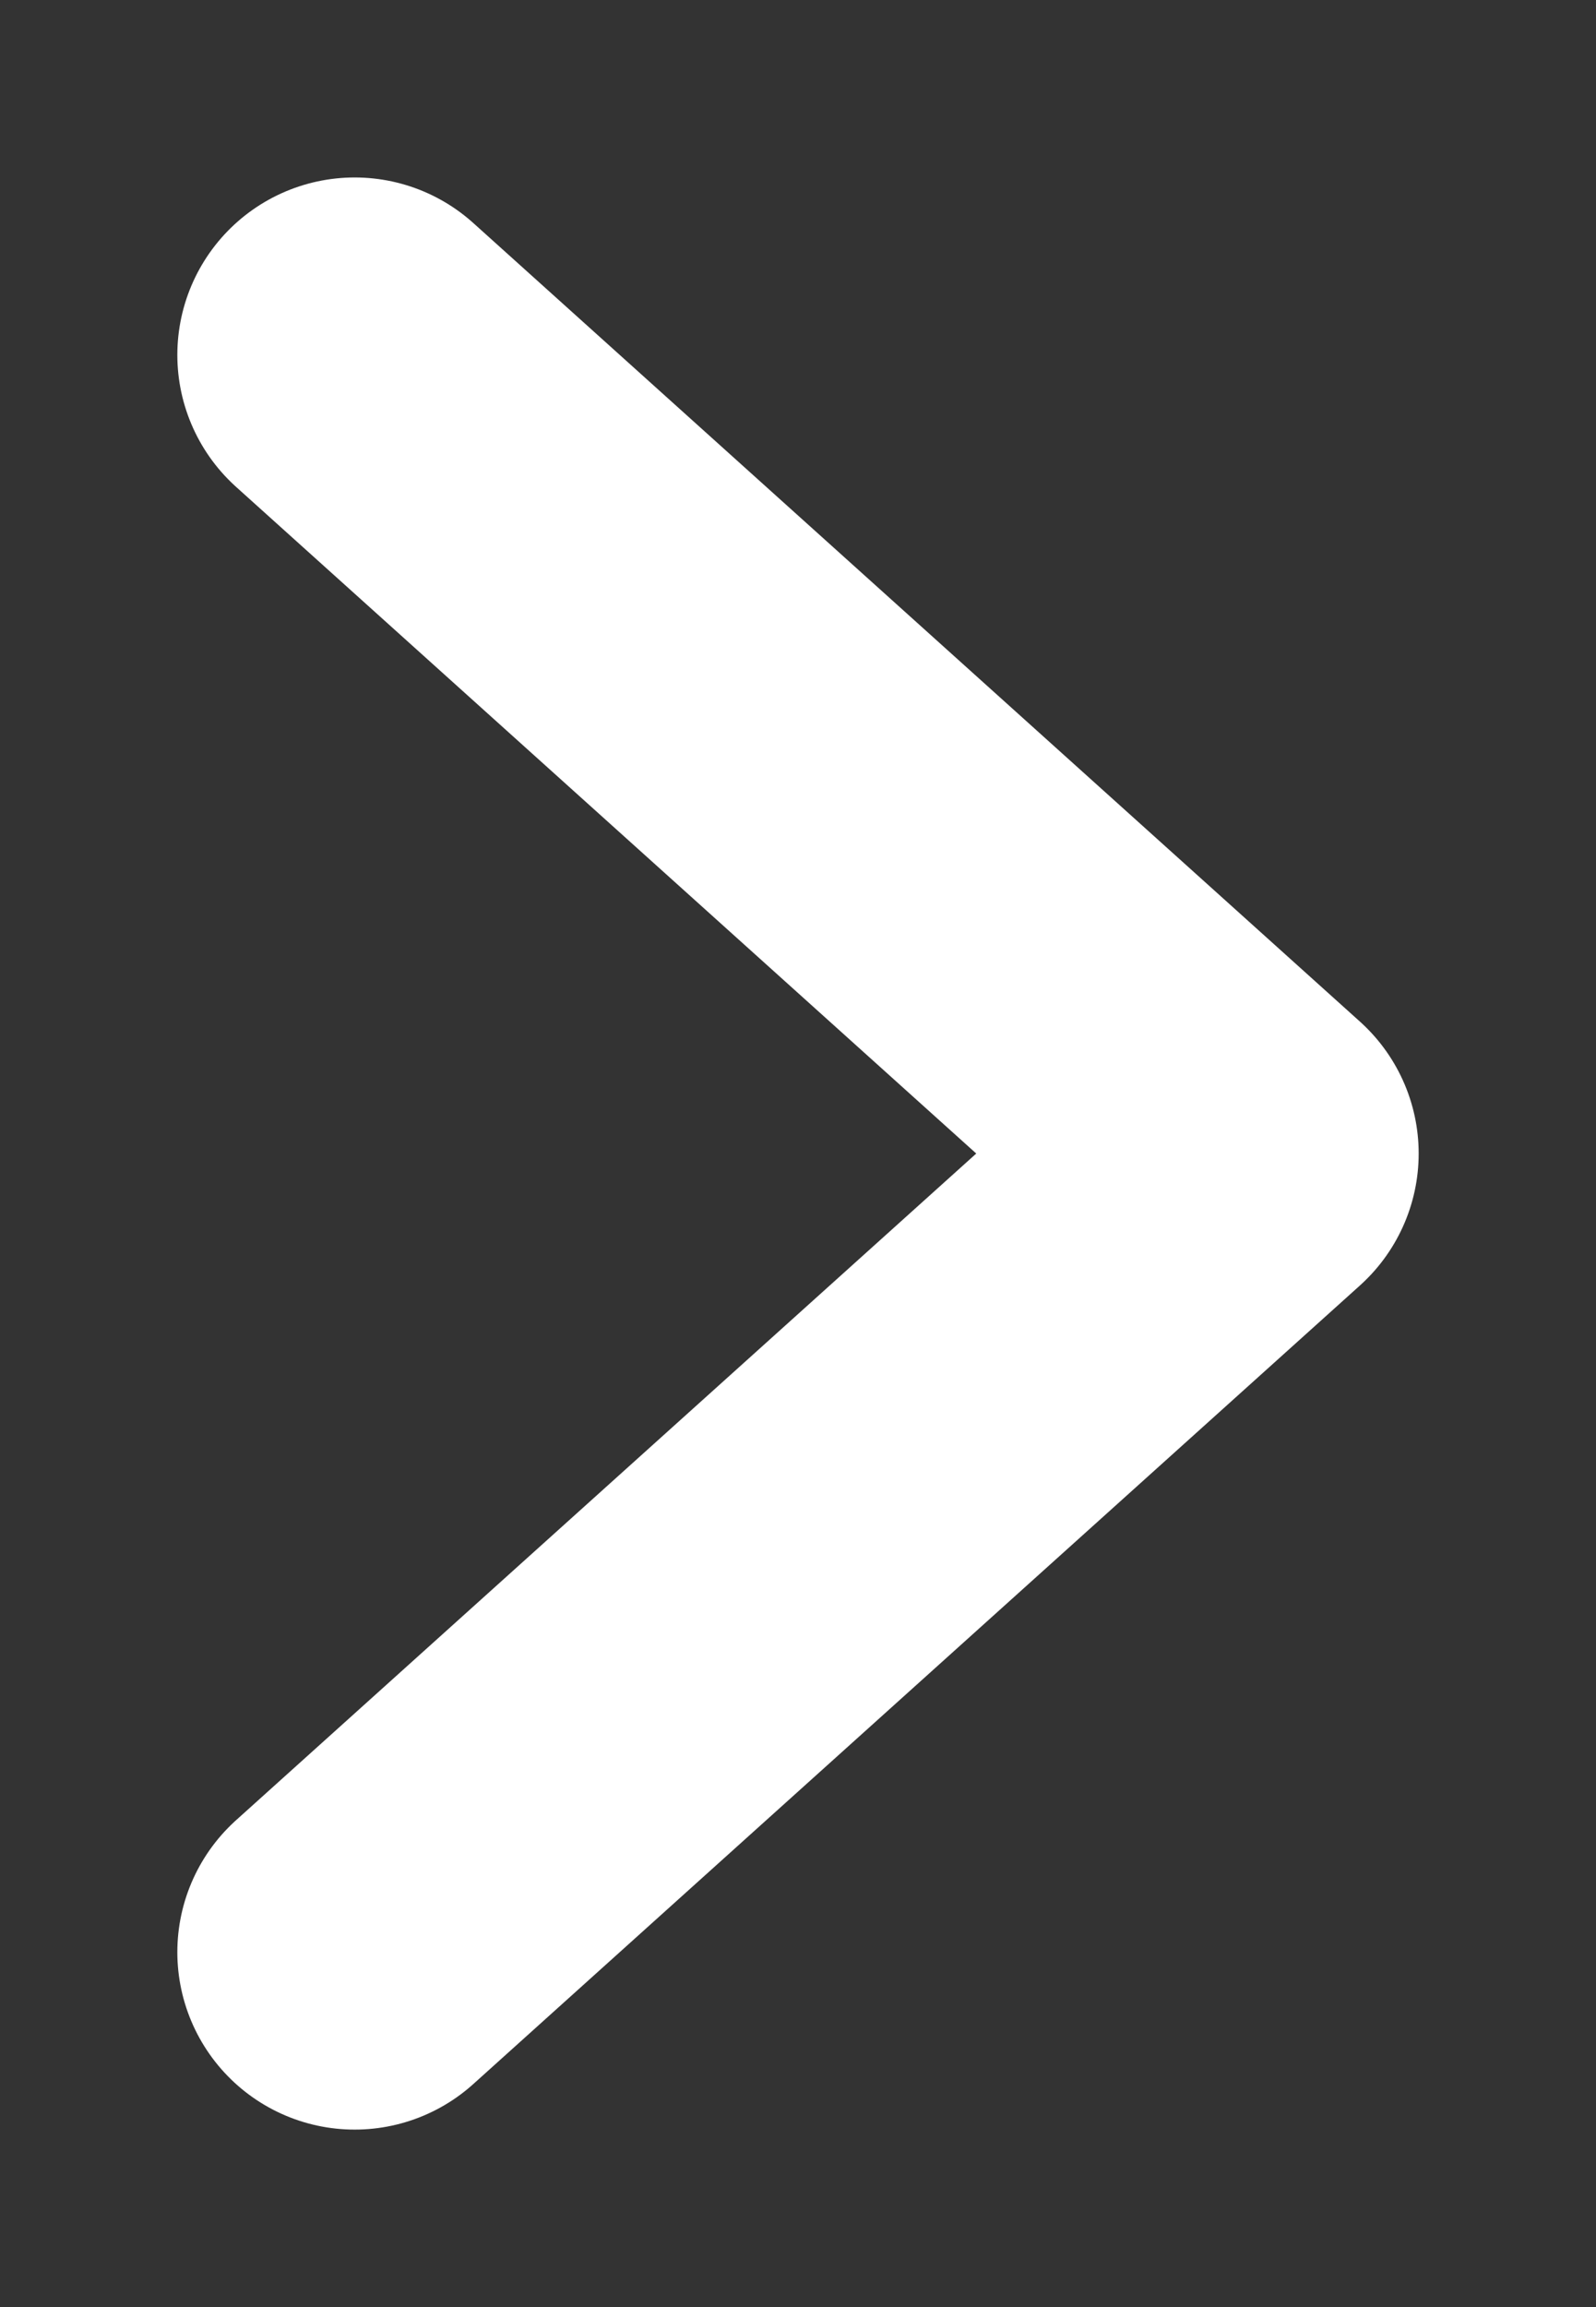 <svg width="9" height="13" viewBox="0 0 9 13" fill="none" xmlns="http://www.w3.org/2000/svg">
<rect x="0" y="0" width="9" height="13" fill="#333333" stroke="none"/>
<path d="M2 11L7 6.5L2 2" stroke="white" stroke-width="2" stroke-linecap="round" stroke-linejoin="round"/>
</svg>
